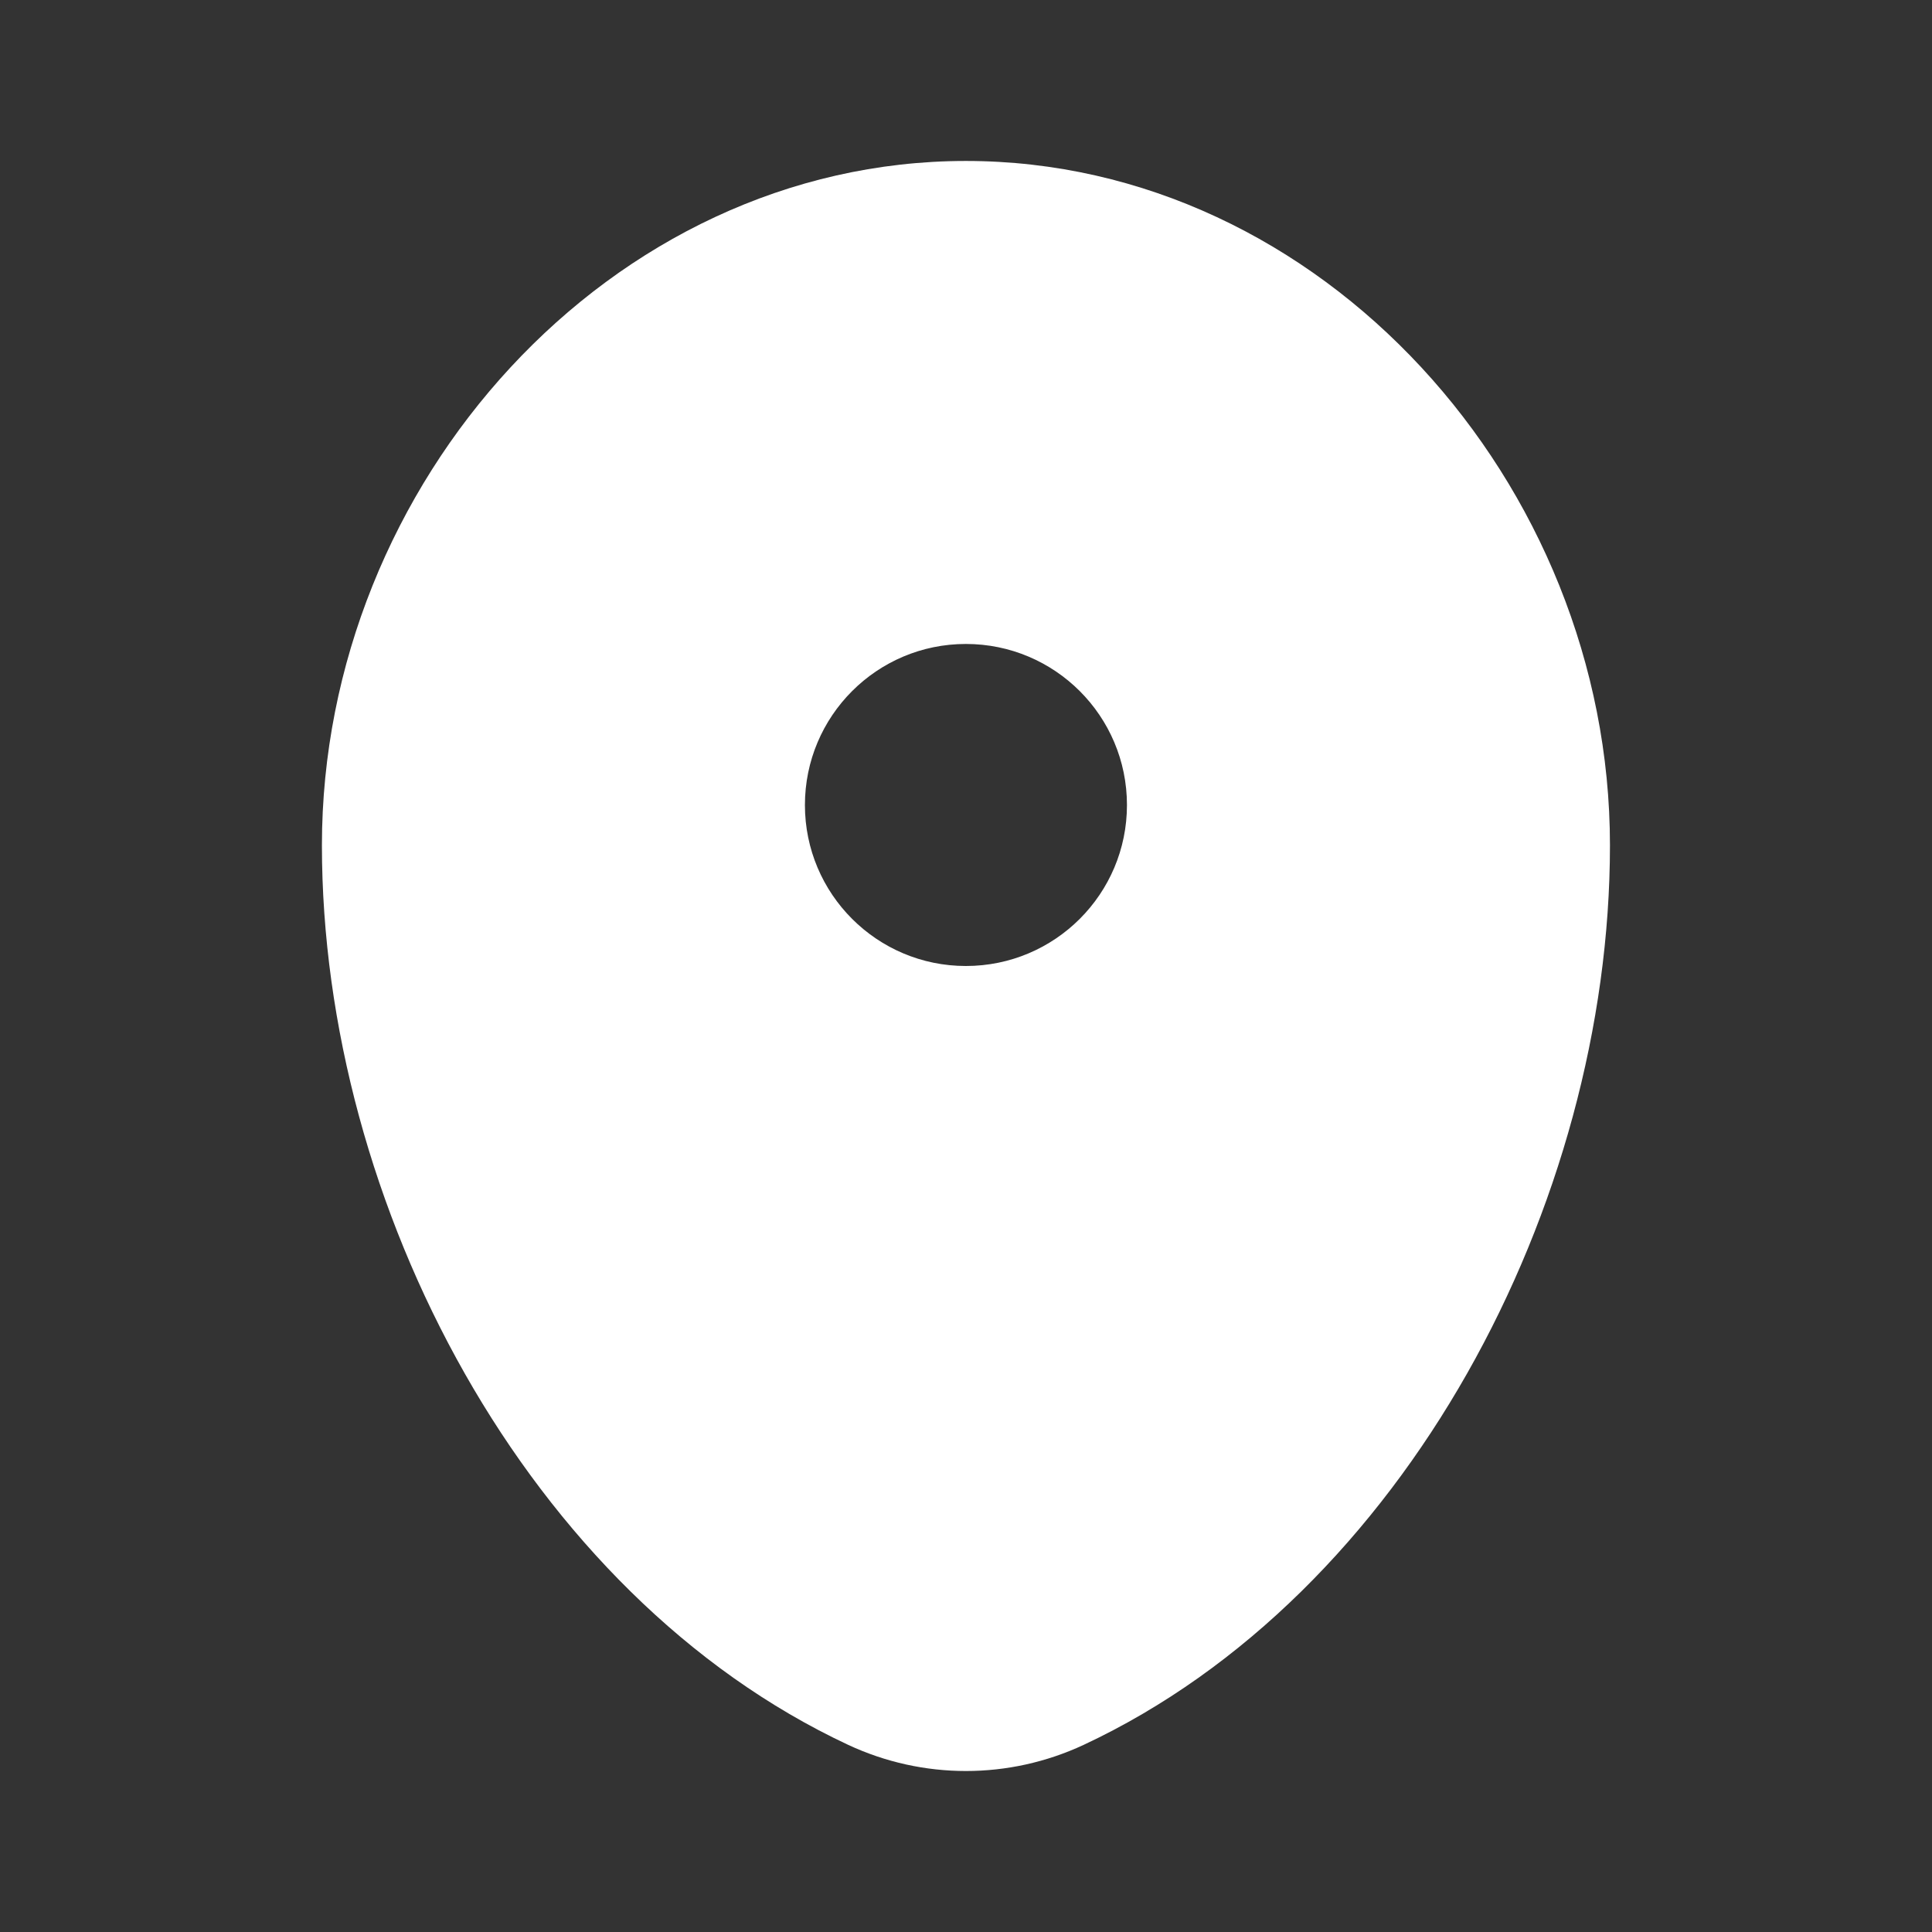 <svg width="16" height="16" viewBox="0 0 16 16" fill="none" xmlns="http://www.w3.org/2000/svg">
<rect x="0" y="0" width="16" height="16" fill="#333333" stroke="none"/>
<path fill-rule="evenodd" clip-rule="evenodd" d="M7.999 1.333C5.054 1.333 2.666 4.002 2.666 7C2.666 9.975 4.368 13.208 7.024 14.45C7.643 14.739 8.356 14.739 8.975 14.45C11.63 13.208 13.333 9.975 13.333 7C13.333 4.002 10.945 1.333 7.999 1.333ZM7.999 8C8.736 8 9.333 7.403 9.333 6.667C9.333 5.93 8.736 5.333 7.999 5.333C7.263 5.333 6.666 5.93 6.666 6.667C6.666 7.403 7.263 8 7.999 8Z" fill="white"/>
</svg>
